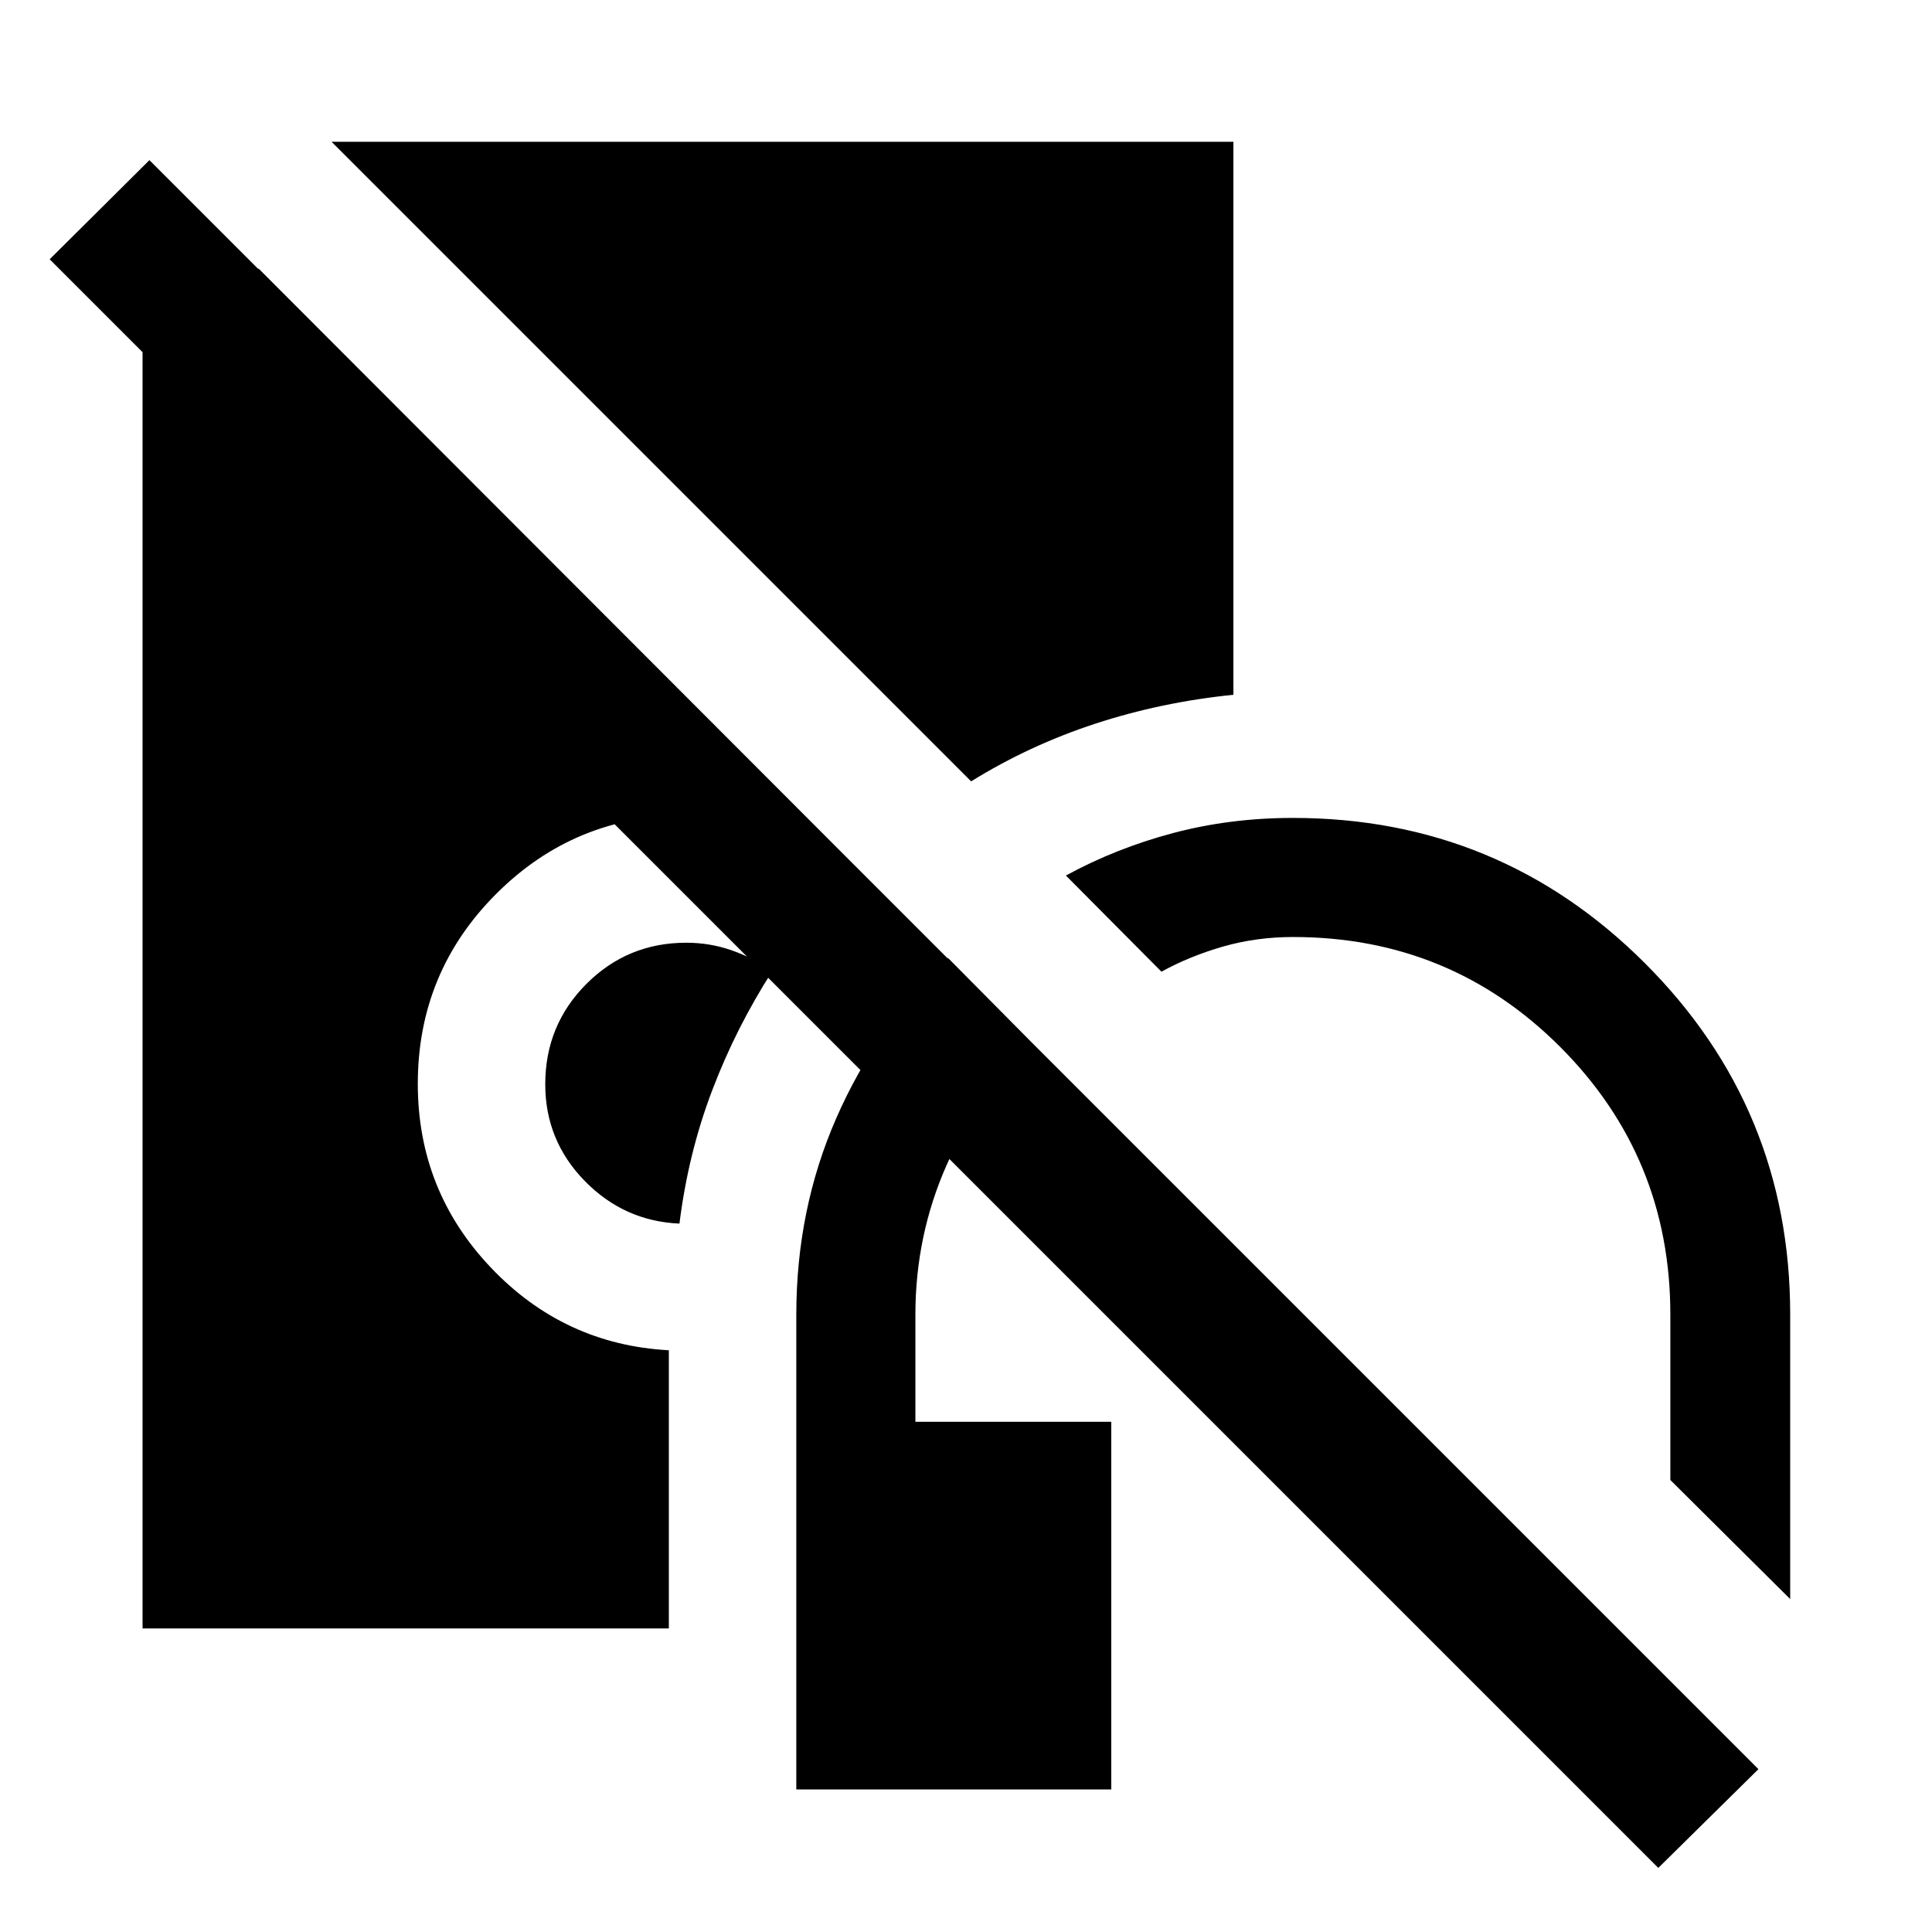 <svg xmlns="http://www.w3.org/2000/svg" height="40" viewBox="0 -960 960 960" width="40"><path d="M395.681-70.84v-236q0-52.187 19.876-97.587 19.877-45.399 55.54-79.537l41.758 42.153q-26.884 25.478-42.442 60.62-15.558 35.142-15.558 74.351v53.334h97.333V-70.84H395.681Zm493.856-94.587-59.551-59.174v-82.239q0-78.054-54.598-132.81-54.599-54.755-132.856-54.755-18.219 0-34.76 4.736-16.542 4.736-30.648 12.496l-47.486-47.776q25.036-13.638 53.363-21.134 28.326-7.497 59.42-7.497 102.635 0 174.876 72.131 72.24 72.131 72.24 174.609v141.413ZM337.616-352q-27.551-1.188-47.116-21.248-19.565-20.06-19.565-47.973 0-29.405 20.446-49.875 20.446-20.469 49.597-20.469 11.631 0 22.261 3.666 10.631 3.667 20.595 10.334-18.141 28.244-30.018 59.528-11.878 31.283-16.2 66.037Zm144.935-219.746L164.76-889.537h448.11v274.766q-35.862 3.641-68.619 14.366-32.758 10.724-61.7 28.659ZM70.84-150.84v-675.638h57.725l293.638 294.015q-.222.599-1.031 1.408-.809.809-1.708.976-17.399-11.522-36.862-18.171-19.463-6.648-41.435-6.648-55.512 0-94.539 38.988-39.026 38.988-39.026 94.446 0 53.103 36.329 91.342 36.33 38.238 88.417 41.057V-150.84H70.84ZM824-31.847 24.68-831.167l49.566-49.254L873.754-80.913 824-31.847Z"/></svg>